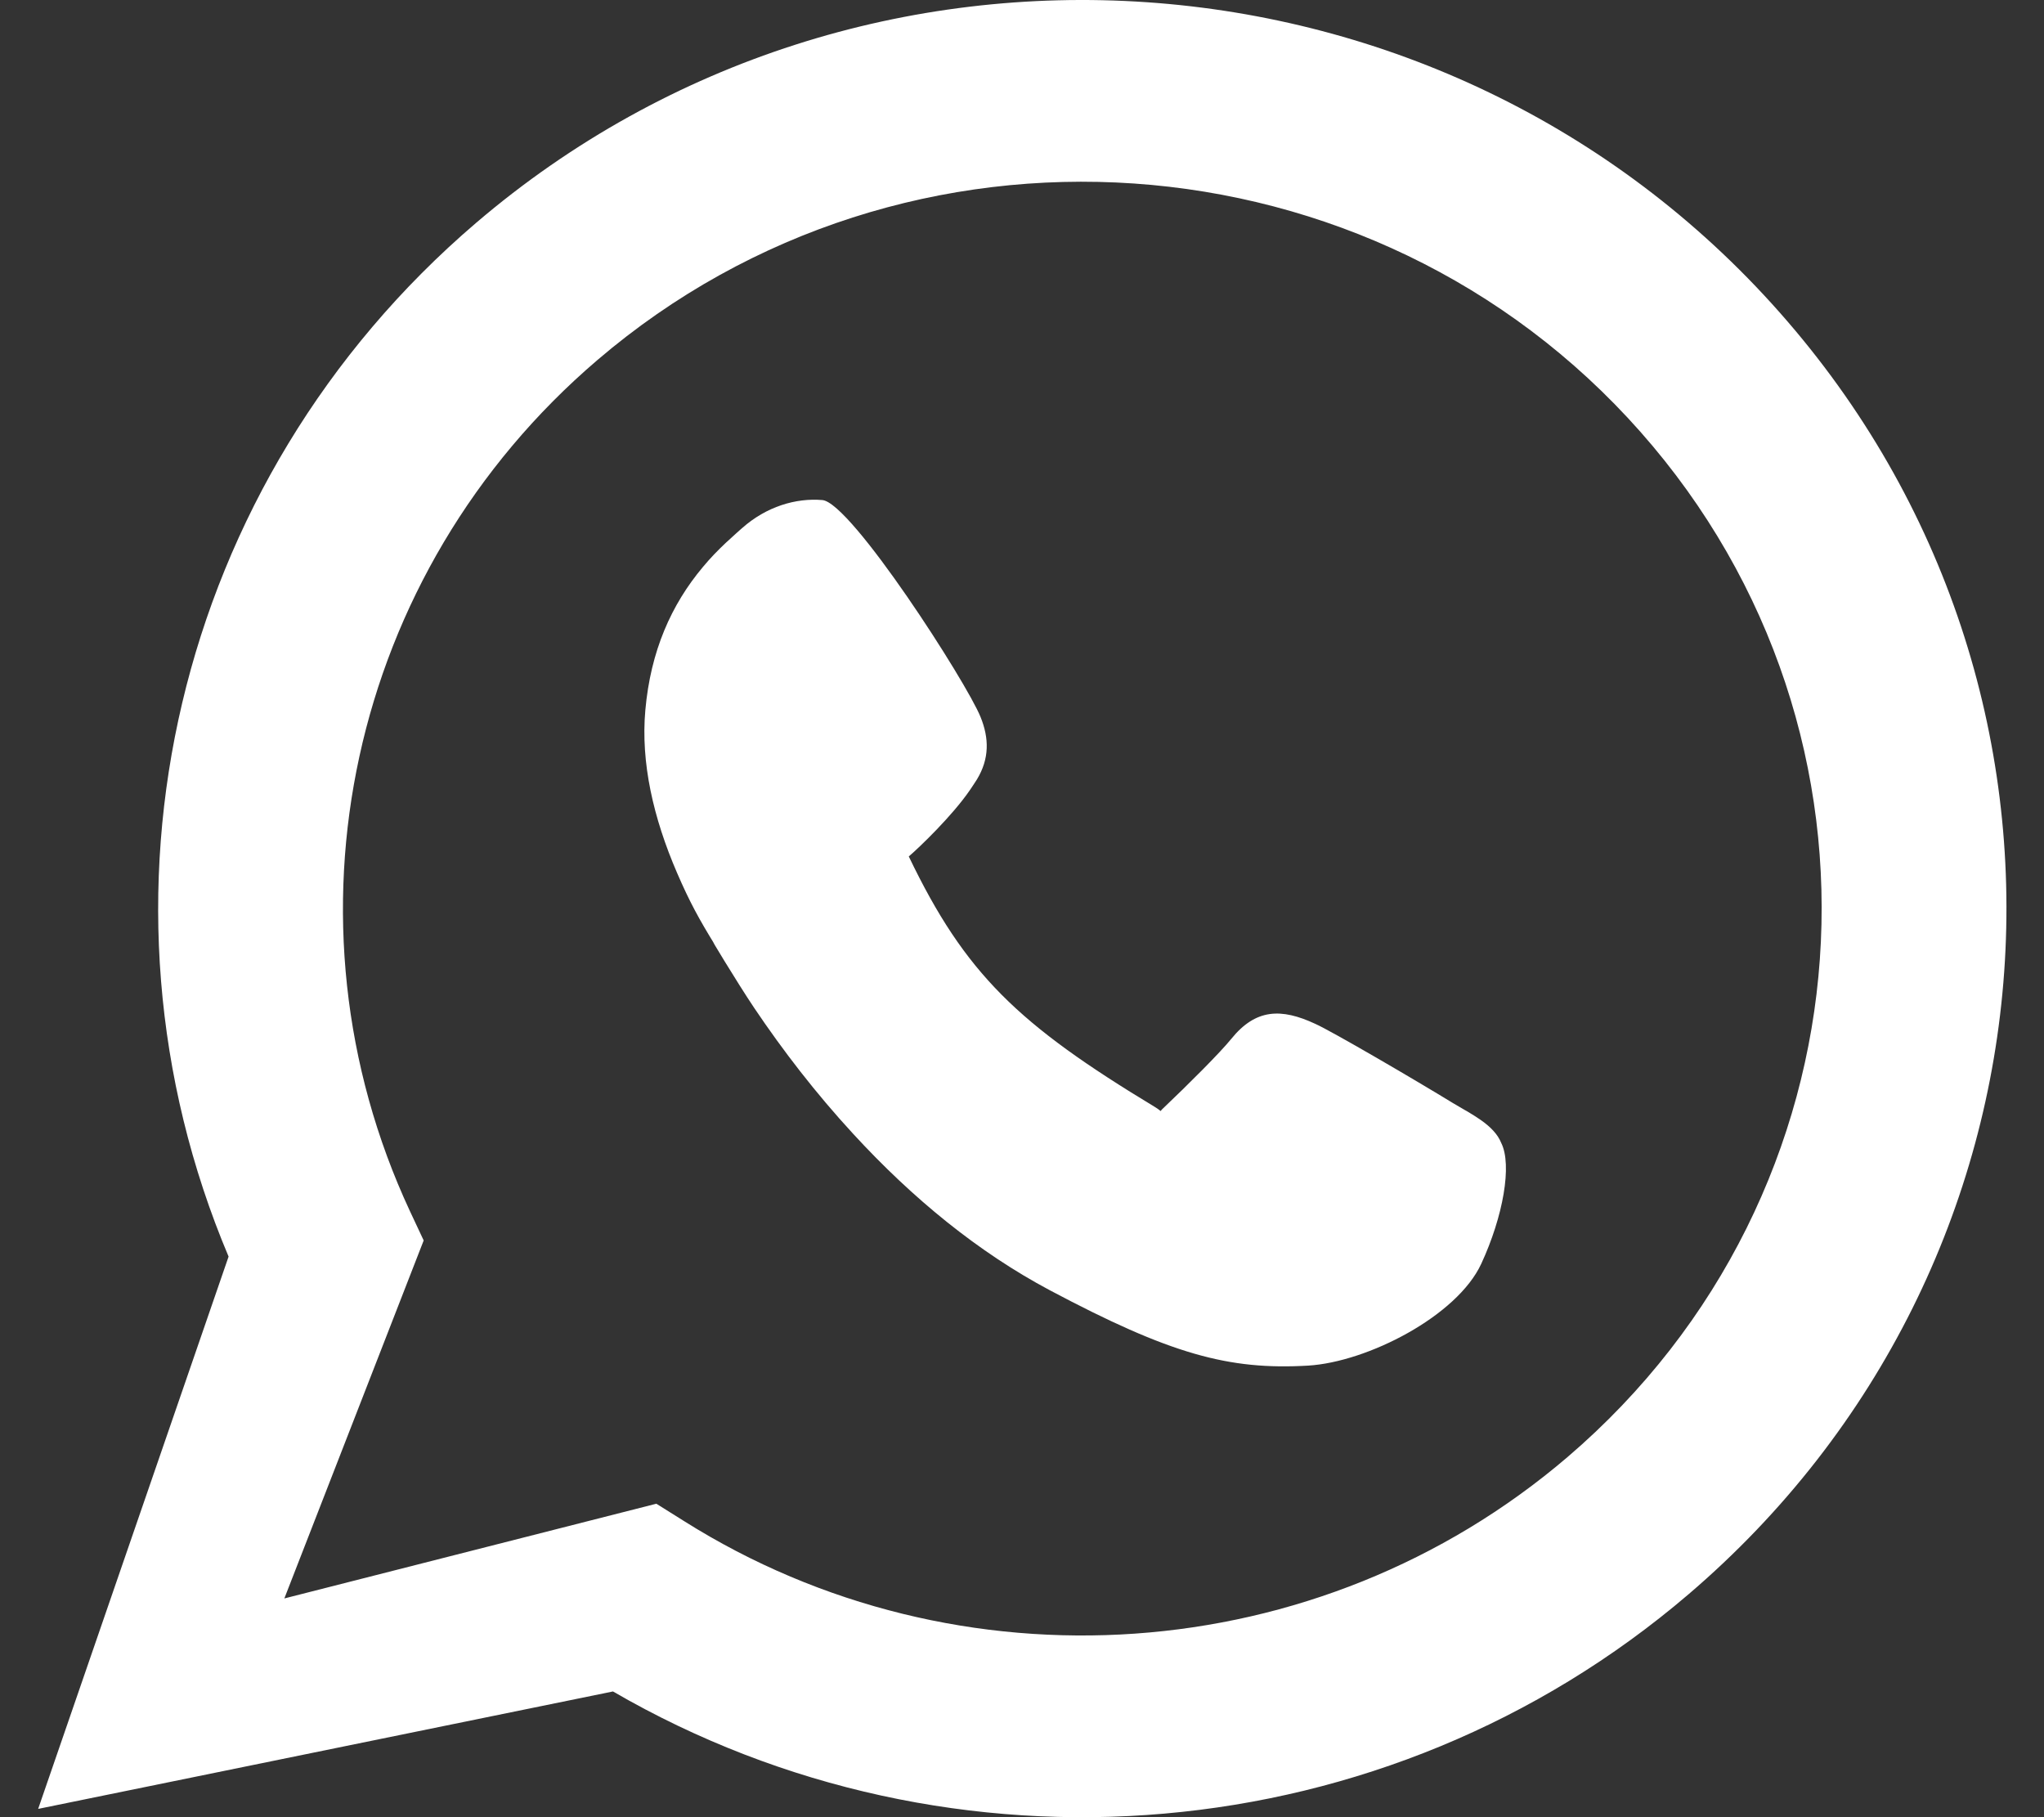 <svg width="18" height="16" viewBox="0 0 18 16" fill="none" xmlns="http://www.w3.org/2000/svg">
<rect x="0" y="0" width="18" height="16" fill="#333333" stroke="none"/>
<path fill-rule="evenodd" clip-rule="evenodd" d="M4.193 1.962C1.525 4.242 0.685 7.921 2.013 11.064L0.336 15.927L5.398 14.893C8.38 16.623 12.203 16.317 14.87 14.037C18.262 11.139 18.622 6.086 15.673 2.752C12.725 -0.583 7.585 -0.936 4.193 1.962ZM5.78 13.24L2.504 14.074L3.731 10.922L3.61 10.664C2.417 8.105 3.066 5.045 5.261 3.17C7.974 0.851 12.086 1.134 14.445 3.801C16.804 6.469 16.516 10.511 13.803 12.83C11.608 14.705 8.435 14.911 6.024 13.393L5.78 13.24ZM12.902 9.775C12.911 9.78 12.918 9.784 12.92 9.785C12.97 9.815 13.005 9.837 13.038 9.86C13.127 9.922 13.19 9.988 13.22 10.063C13.318 10.257 13.237 10.712 13.044 11.128C12.832 11.586 12.045 11.992 11.52 12.024C10.819 12.065 10.305 11.923 9.246 11.361C8.616 11.026 8.038 10.554 7.513 9.983C7.184 9.626 6.895 9.251 6.64 8.872C6.489 8.647 6.22 8.2 6.293 8.315C6.16 8.099 6.073 7.942 5.963 7.687C5.752 7.199 5.642 6.713 5.683 6.253C5.729 5.734 5.911 5.324 6.191 4.991C6.254 4.915 6.32 4.847 6.391 4.78C6.432 4.741 6.548 4.638 6.535 4.65C6.749 4.46 7.009 4.383 7.242 4.403C7.496 4.425 8.513 6.009 8.635 6.313C8.711 6.5 8.714 6.68 8.603 6.863C8.583 6.894 8.563 6.925 8.543 6.954C8.386 7.184 8.094 7.463 8.003 7.541C8.5 8.576 8.967 9.02 10.169 9.746C10.212 9.772 10.218 9.783 10.221 9.782C10.223 9.782 10.224 9.777 10.232 9.769C10.473 9.54 10.745 9.268 10.843 9.147C11.058 8.881 11.283 8.875 11.583 9.015C11.729 9.08 12.468 9.512 12.796 9.713C12.819 9.726 12.873 9.758 12.902 9.775Z" fill="white"/>
</svg>
